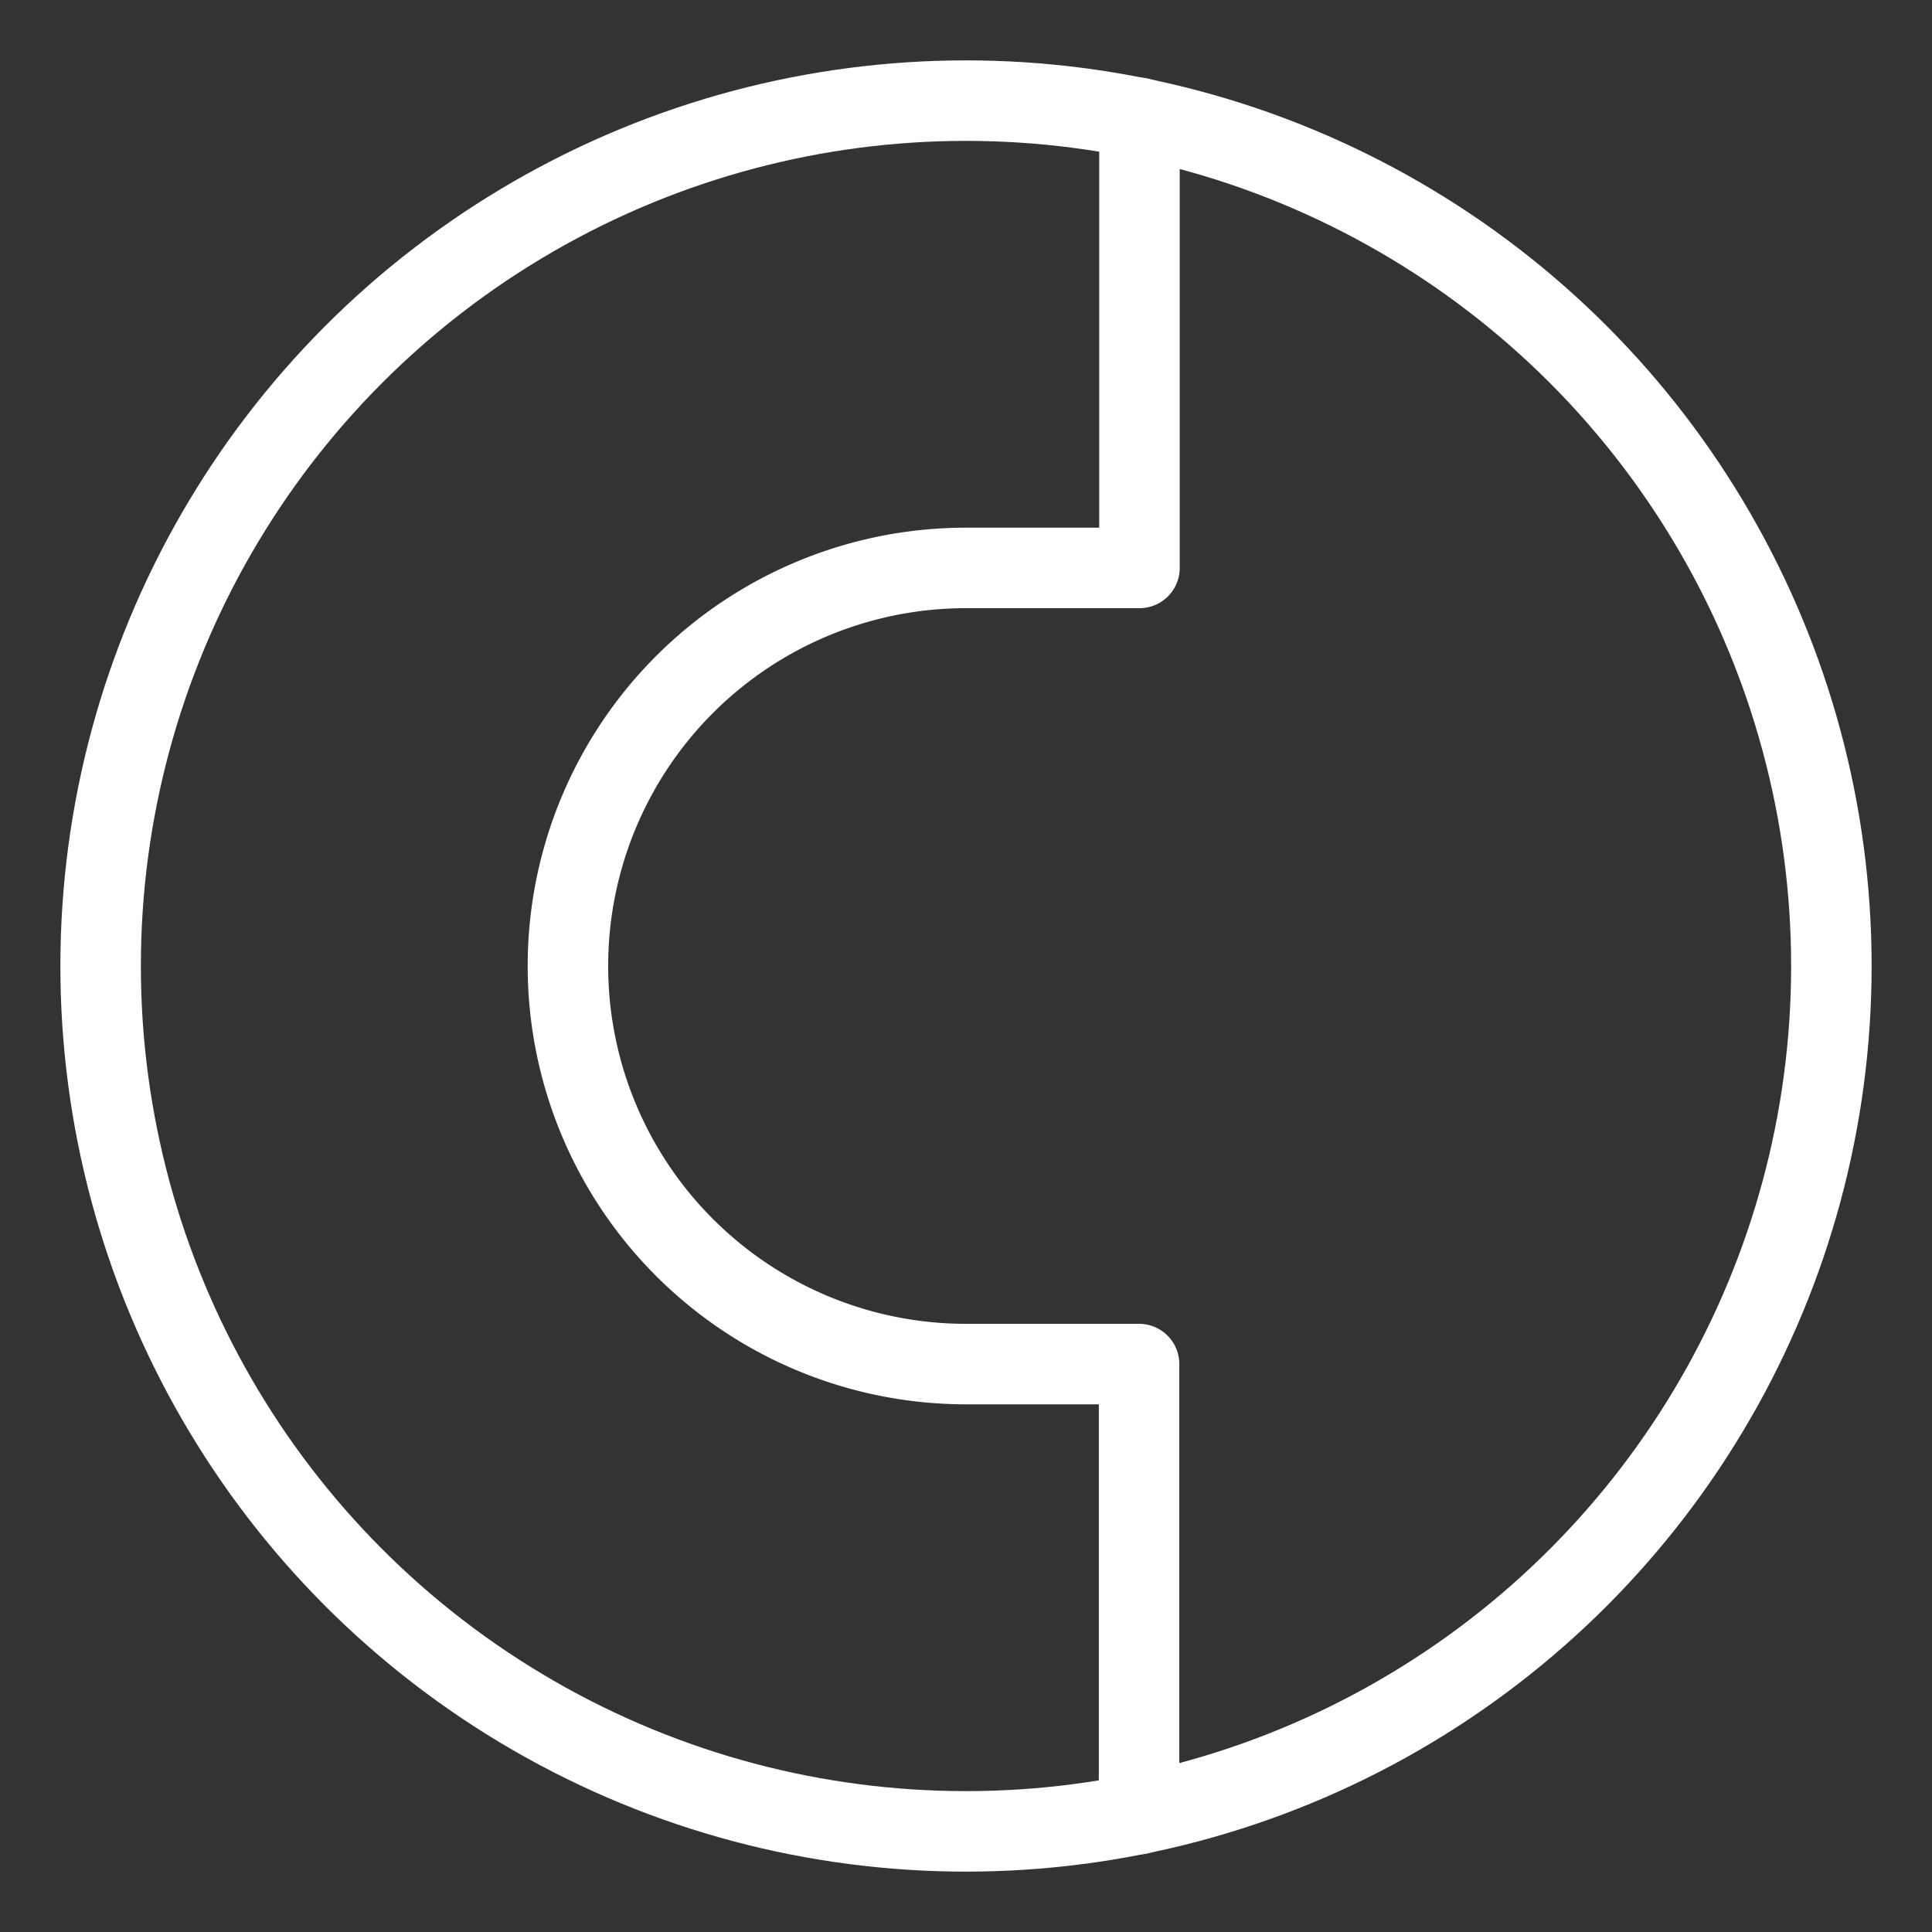 <svg xmlns="http://www.w3.org/2000/svg" viewBox="0 0 48 48"><rect x="0" y="0" width="48" height="48" fill="#333333" stroke="none"/><defs><style>.a,.b{stroke-width:2px;fill:none;stroke:#fff;stroke-linecap:round;stroke-linejoin:round;}.a{stroke-width:2px;stroke-width:2px;fill-rule:evenodd;}</style></defs><path class="a" d="M28.31,2.93V14.11H24a9.89,9.89,0,1,0,0,19.78h4.3V45.07"/><circle class="b" cx="24" cy="24" r="21.5"/></svg>